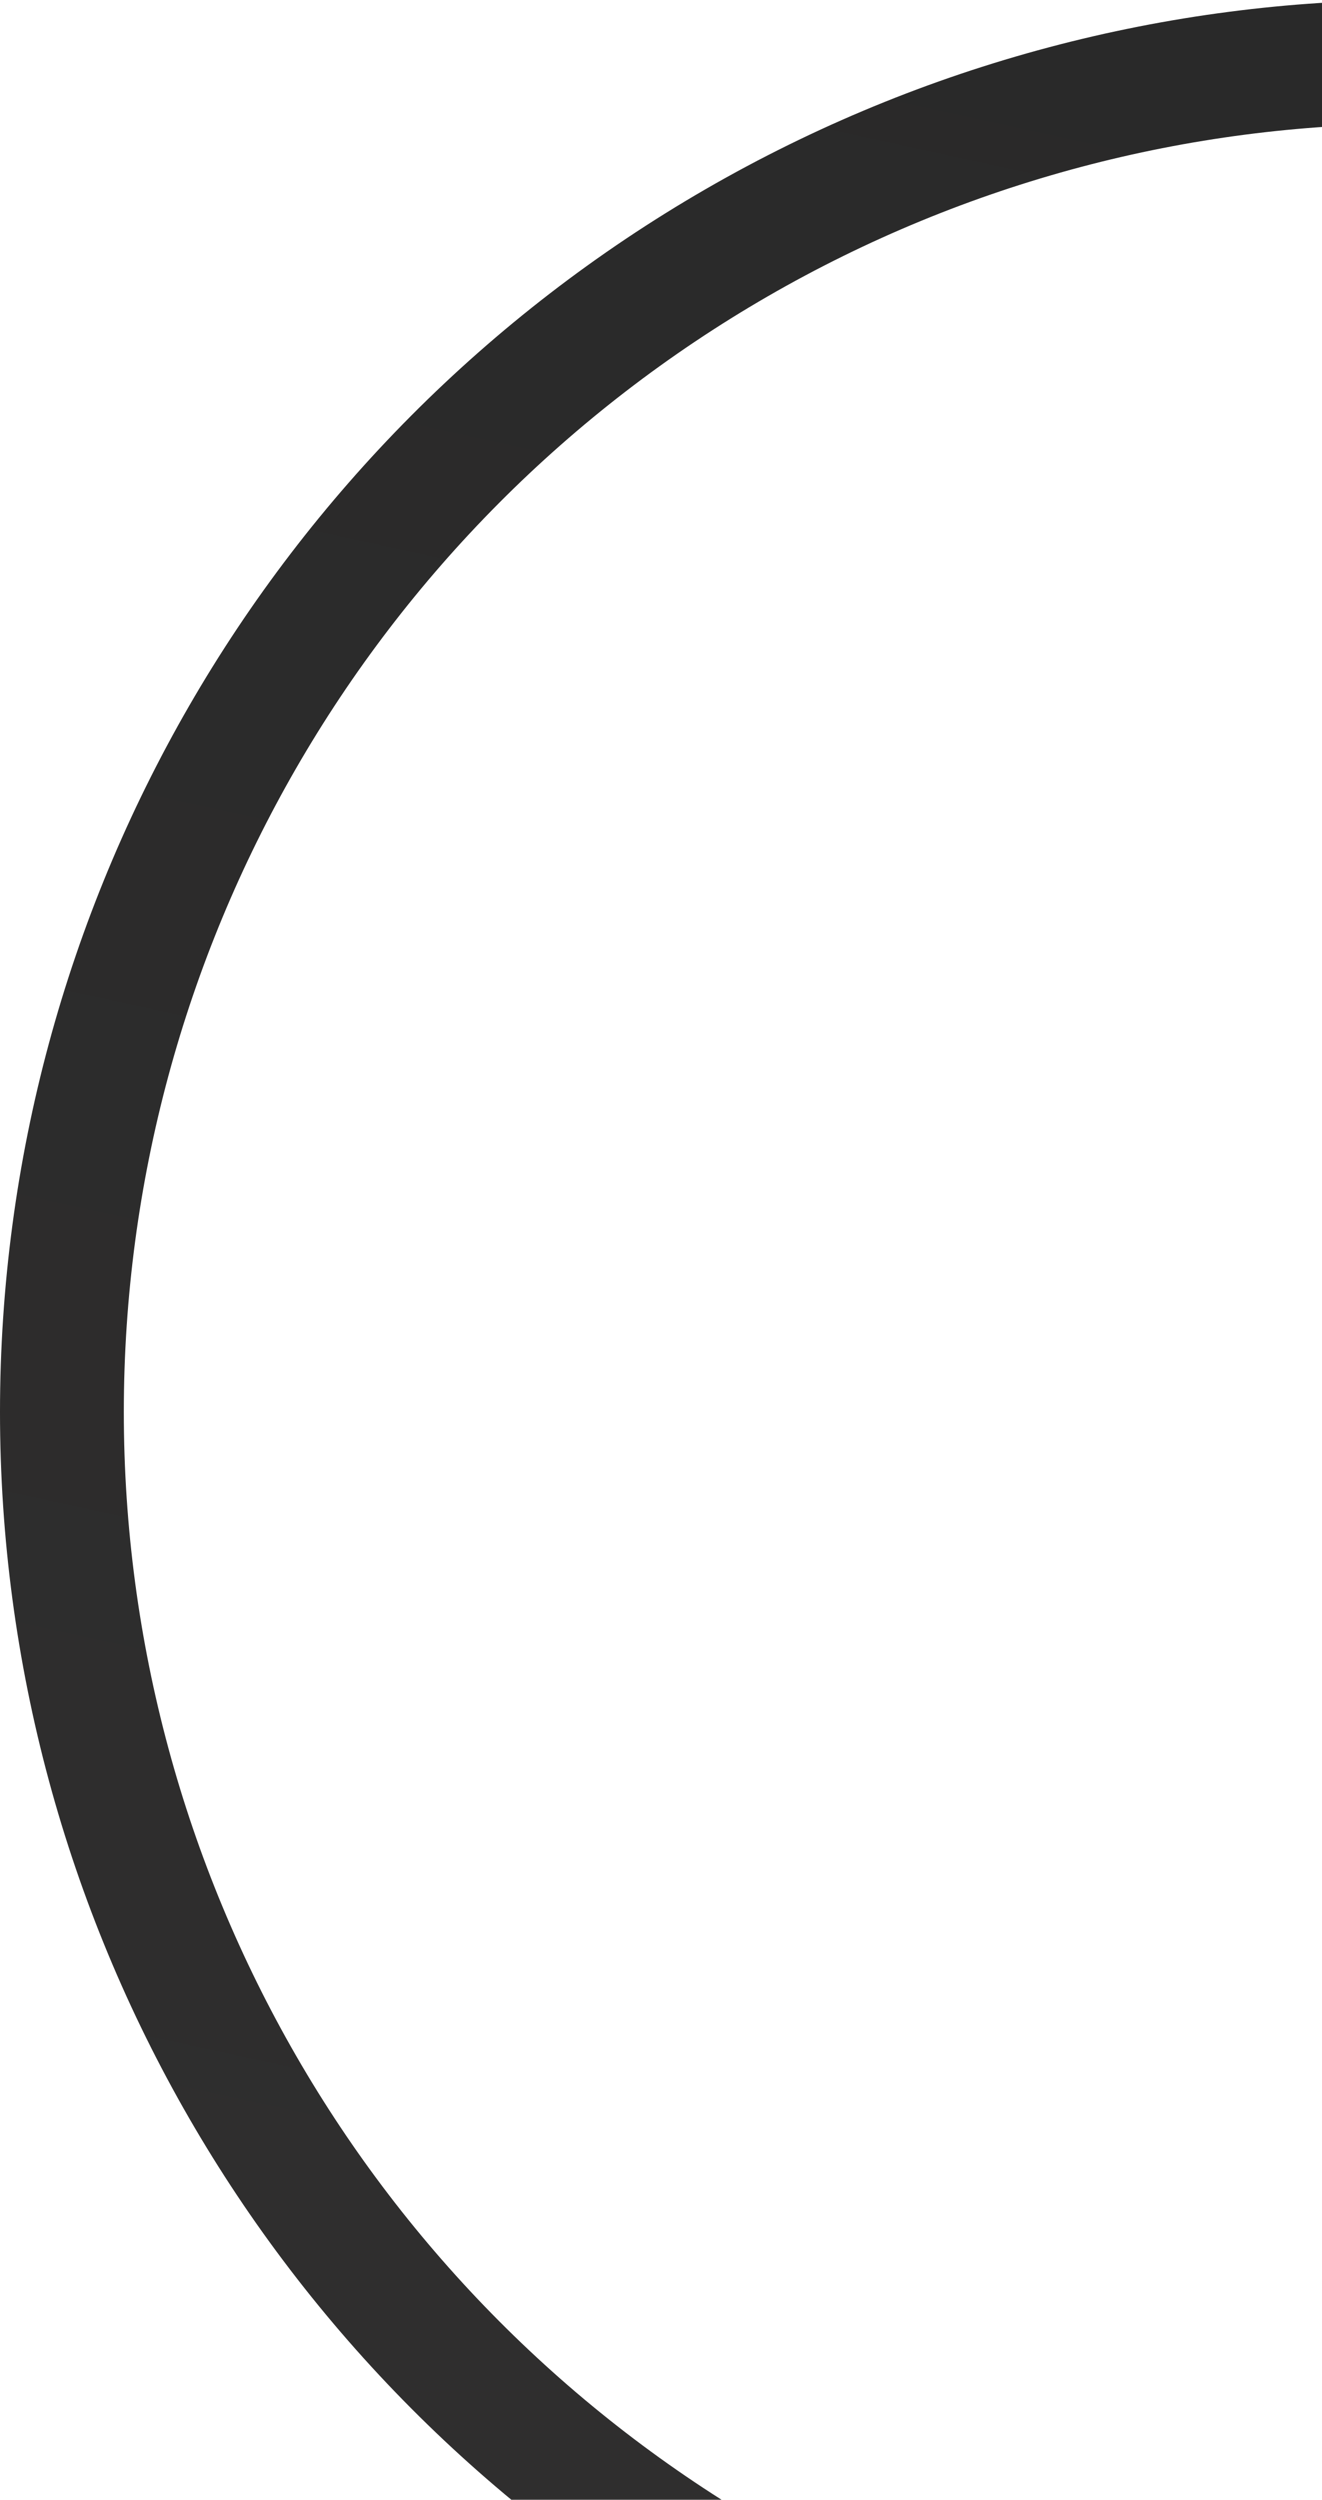 <svg width="363" height="686" viewBox="0 0 363 686" fill="none" xmlns="http://www.w3.org/2000/svg">
<circle cx="387.5" cy="387.5" r="370.5" stroke="url(#paint0_linear_38_534)" stroke-width="34"/>
<defs>
<linearGradient id="paint0_linear_38_534" x1="241" y1="673" x2="388" y2="-1.42503e-05" gradientUnits="userSpaceOnUse">
<stop stop-color="#2F2E2E"/>
<stop offset="1" stop-color="#292929"/>
<stop offset="1" stop-color="#313131"/>
</linearGradient>
</defs>
</svg>
